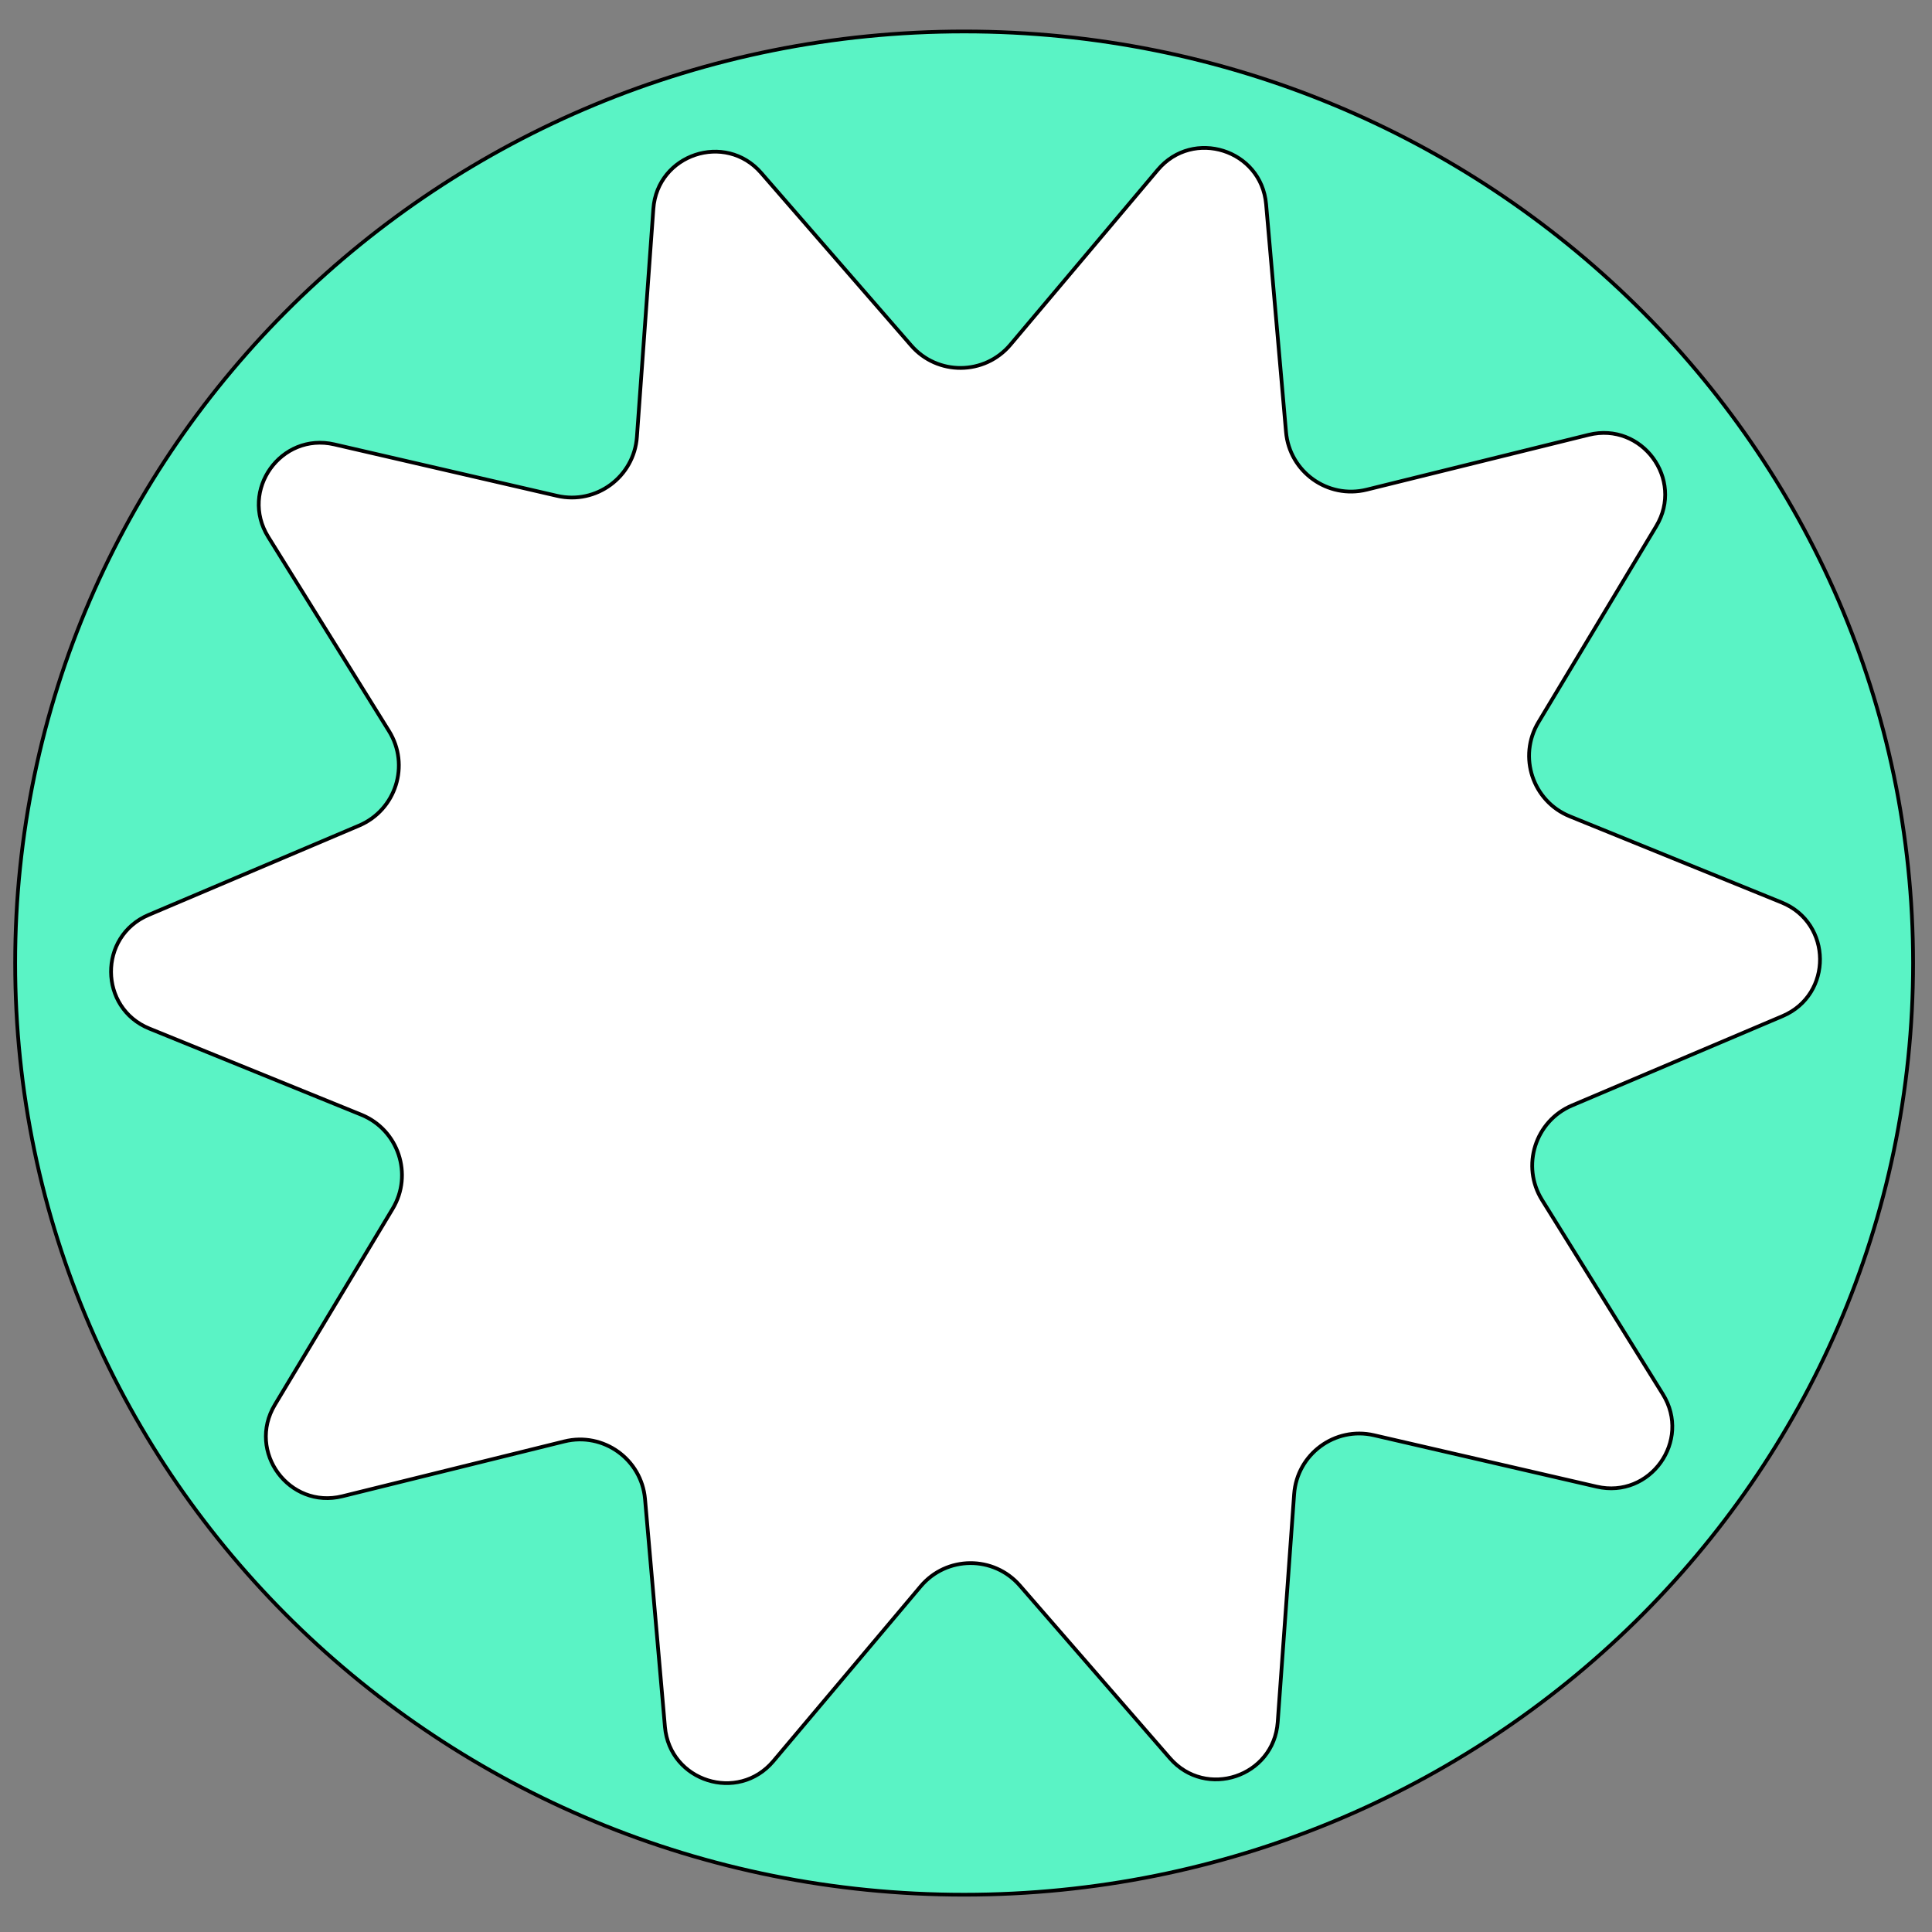 <svg width="518" height="518" viewBox="0 0 518 518" fill="none" xmlns="http://www.w3.org/2000/svg">
<rect x="0" y="0" width="518" height="518" fill="#808080" stroke="none"/>
<path d="M258.498 8.437C399.025 8.437 512.929 120.277 512.929 258.219C512.929 396.161 399.025 508 258.498 508.001C117.971 508.001 4.067 396.161 4.066 258.219C4.066 120.277 117.971 8.437 258.498 8.437Z" fill="#5AF3C5" stroke="black"/>
<path d="M39.828 245.31C26.312 251.046 26.459 270.254 40.061 275.783L96.861 298.871C106.812 302.917 110.804 314.89 105.27 324.098L73.69 376.65C66.127 389.236 77.536 404.69 91.791 401.168L151.313 386.461C161.741 383.884 172.009 391.224 172.944 401.926L178.284 463.005C179.563 477.632 197.877 483.429 207.339 472.201L246.849 425.317C253.771 417.102 266.392 417.006 273.439 425.113L313.661 471.388C323.294 482.471 341.517 476.395 342.573 461.749L346.978 400.595C347.751 389.881 357.904 382.385 368.371 384.802L428.111 398.597C442.418 401.901 453.59 386.275 445.835 373.806L413.455 321.742C407.782 312.62 411.59 300.587 421.478 296.39L477.918 272.437C491.434 266.7 491.287 247.492 477.685 241.963L420.886 218.874C410.934 214.829 406.943 202.856 412.476 193.648L444.056 141.095C451.619 128.509 440.21 113.056 425.955 116.578L366.433 131.285C356.005 133.861 345.738 126.522 344.802 115.821L339.462 54.74C338.182 40.113 319.869 34.318 310.407 45.545L270.896 92.43C263.974 100.644 251.353 100.741 244.306 92.633L204.084 46.358C194.452 35.276 176.229 41.351 175.174 55.996L170.768 117.151C169.996 127.865 159.842 135.361 149.375 132.944L89.635 119.149C75.328 115.845 64.157 131.471 71.911 143.939L104.291 196.004C109.965 205.126 106.157 217.158 96.268 221.355L39.828 245.31Z" fill="white" stroke="black"/>
</svg>
